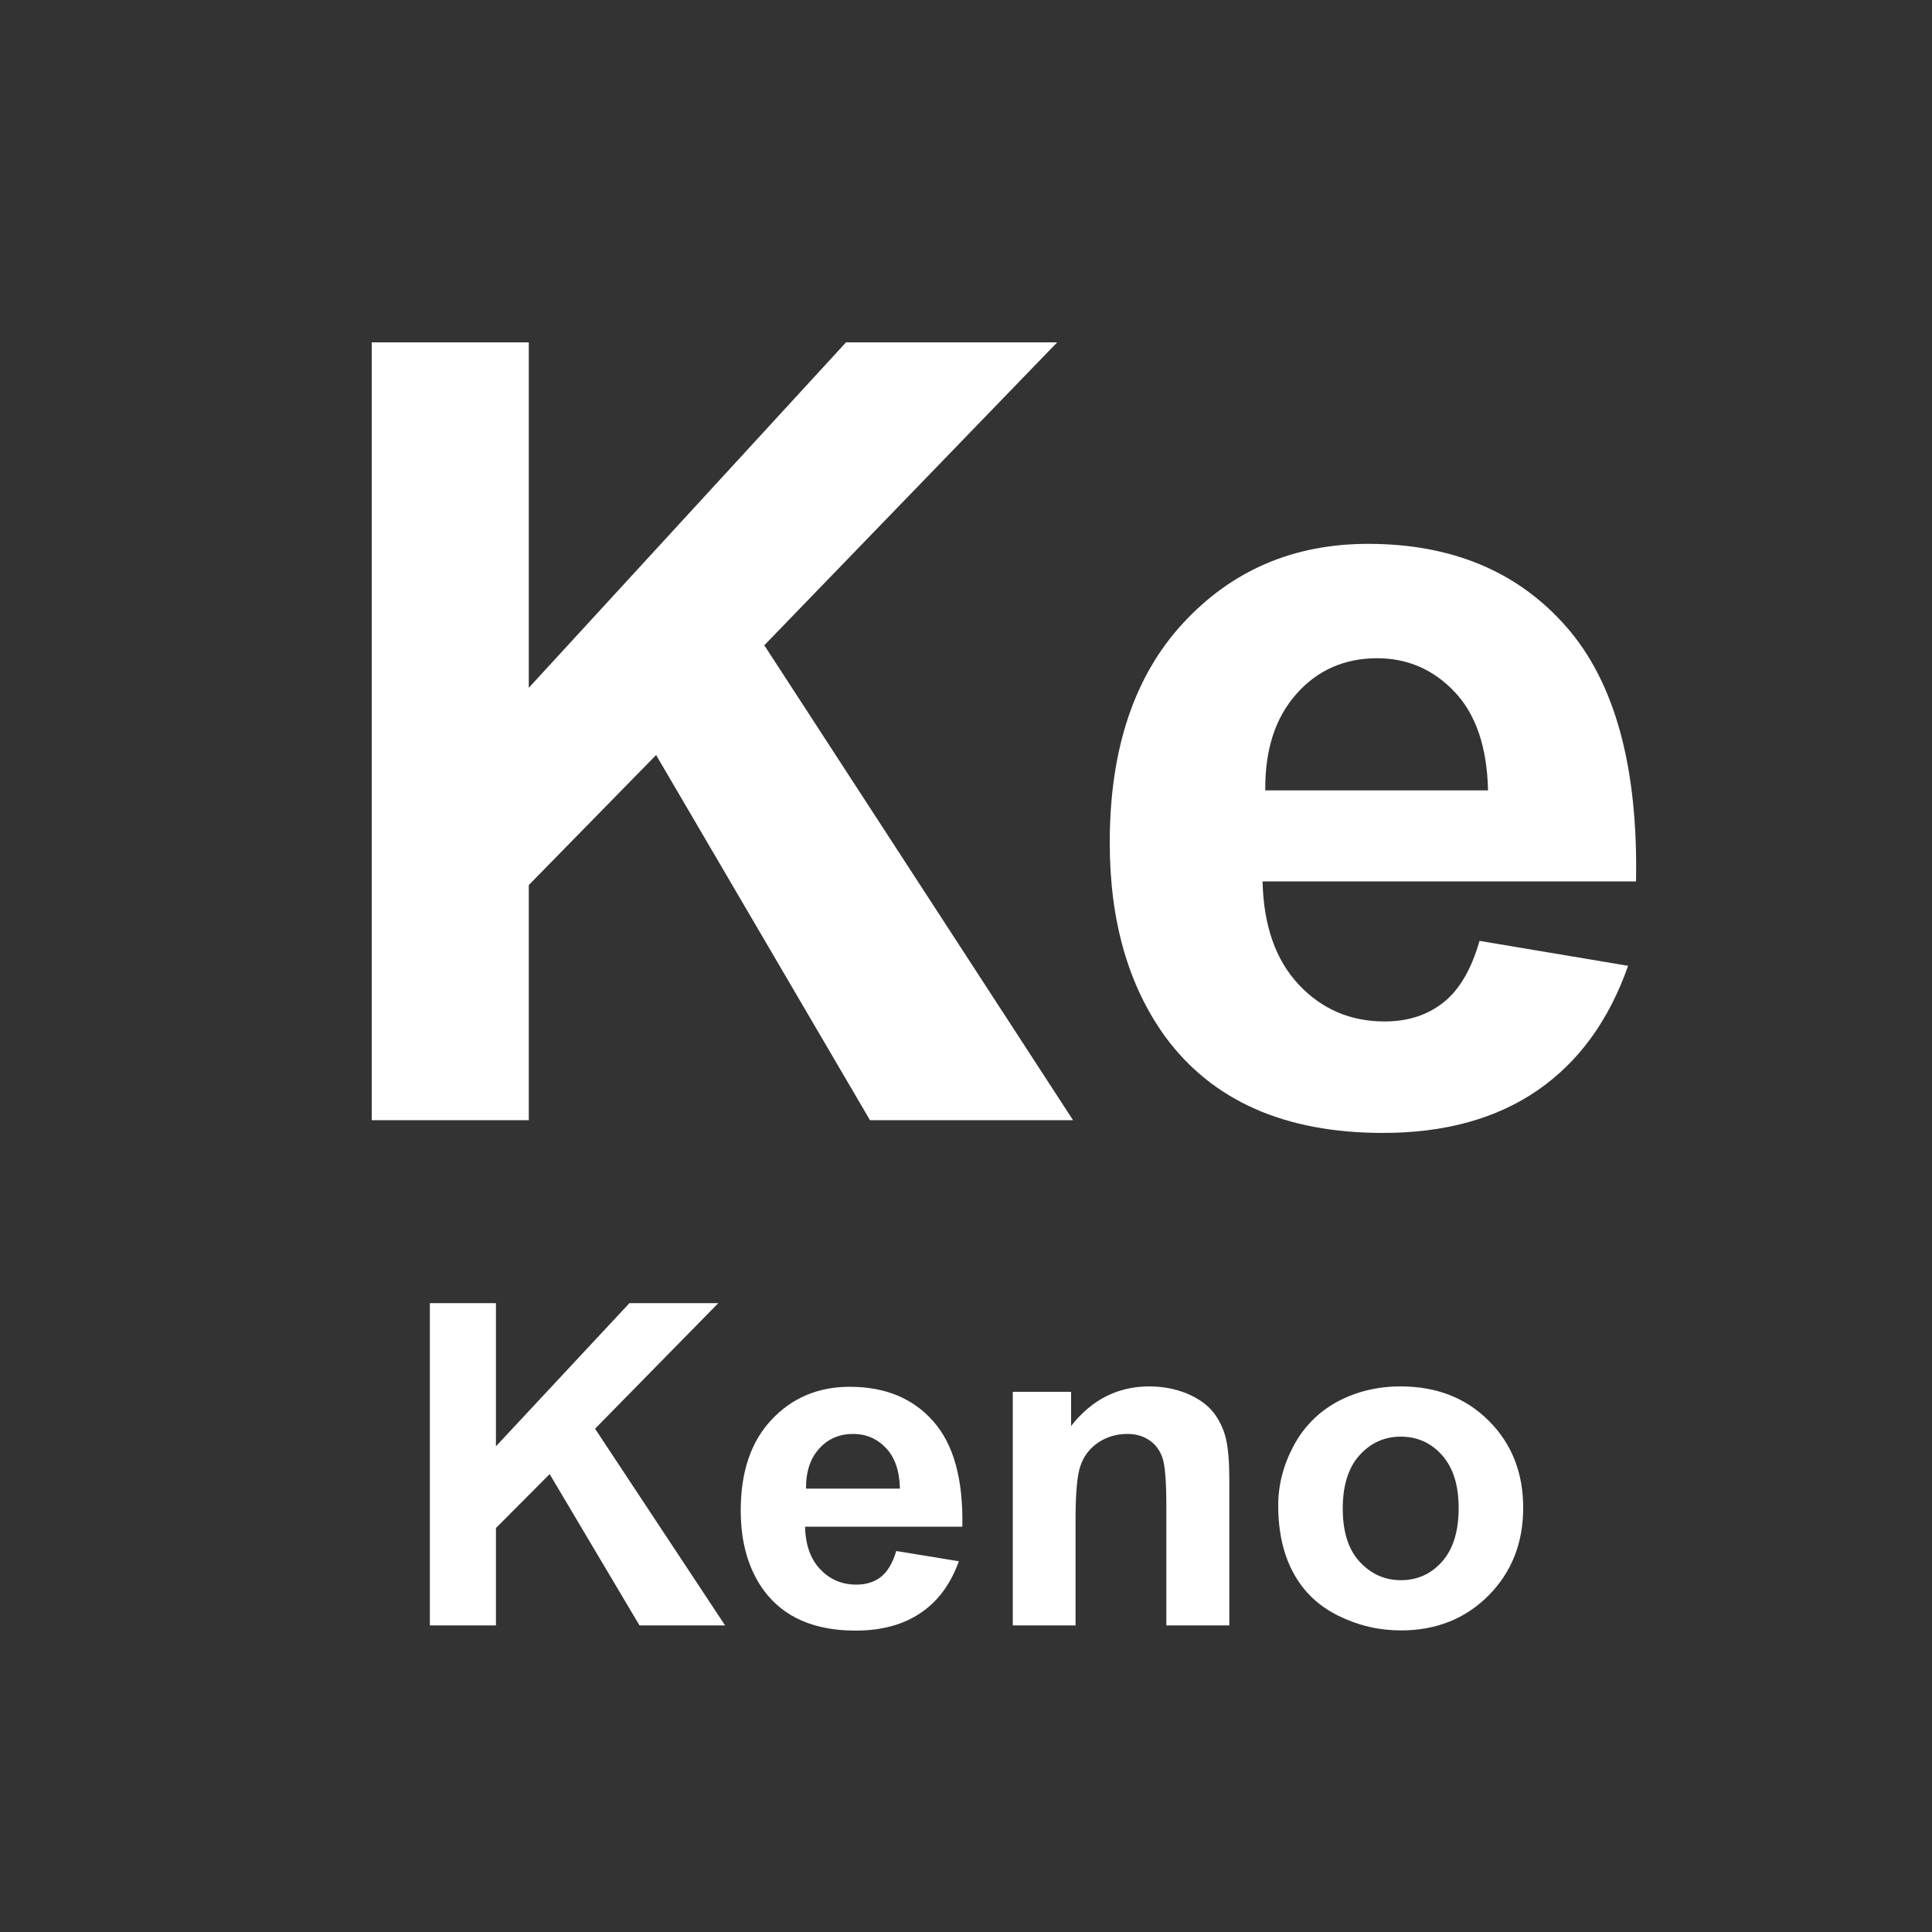 <?xml version="1.0" encoding="UTF-8"?> <svg xmlns="http://www.w3.org/2000/svg" xmlns:xlink="http://www.w3.org/1999/xlink" version="1.1" id="Layer_1" x="0px" y="0px" viewBox="0 0 1000 1000" style="enable-background:new 0 0 1000 1000;" xml:space="preserve"><rect x="0" y="0" width="1000" height="1000" fill="#333333" stroke="none"/> <g> <path style="fill:#FFFFFF;" d="M192.4,579.8V177.2h81.3V356l164.2-178.8h109.3L395.6,334l159.8,245.8H450.3L339.6,390.8l-65.9,67.3 v121.7H192.4z"></path> <path style="fill:#FFFFFF;" d="M765.8,487l76.9,12.9c-9.9,28.2-25.5,49.7-46.8,64.4c-21.3,14.7-48,22.1-80.1,22.1 c-50.7,0-88.2-16.6-112.6-49.7c-19.2-26.5-28.8-60-28.8-100.5c0-48.3,12.6-86.2,37.9-113.6c25.3-27.4,57.2-41.1,95.8-41.1 c43.4,0,77.6,14.3,102.7,43c25.1,28.7,37.1,72.5,36,131.7H653.5c0.5,22.9,6.8,40.7,18.7,53.4c11.9,12.7,26.7,19.1,44.5,19.1 c12.1,0,22.2-3.3,30.5-9.9S761.6,501.6,765.8,487z M770.2,409c-0.5-22.3-6.3-39.3-17.3-50.9c-11-11.6-24.4-17.4-40.1-17.4 c-16.8,0-30.8,6.1-41.7,18.4c-11,12.3-16.4,28.9-16.2,50H770.2z"></path> </g> <g> <path style="fill:#FFFFFF;" d="M222.5,841.3V674.5h34.2v74.1l69.1-74.1h46l-63.8,65l67.3,101.8h-44.3L284.5,763l-27.8,27.9v50.4 H222.5z"></path> <path style="fill:#FFFFFF;" d="M463.9,802.8l32.4,5.3c-4.2,11.7-10.7,20.6-19.7,26.7c-9,6.1-20.2,9.2-33.7,9.2 c-21.4,0-37.2-6.9-47.4-20.6c-8.1-11-12.1-24.9-12.1-41.6c0-20,5.3-35.7,16-47c10.6-11.3,24.1-17,40.4-17 c18.3,0,32.7,5.9,43.2,17.8c10.6,11.9,15.6,30.1,15.1,54.6h-81.4c0.2,9.5,2.9,16.9,7.9,22.1c5,5.3,11.3,7.9,18.7,7.9 c5.1,0,9.4-1.4,12.8-4.1C459.5,813.3,462.1,808.9,463.9,802.8z M465.8,770.5c-0.2-9.3-2.7-16.3-7.3-21.1 c-4.6-4.8-10.3-7.2-16.9-7.2c-7.1,0-13,2.5-17.6,7.6c-4.6,5.1-6.9,12-6.8,20.7H465.8z"></path> <path style="fill:#FFFFFF;" d="M636.2,841.3h-32.5v-61.7c0-13-0.7-21.5-2.1-25.3c-1.4-3.8-3.6-6.8-6.8-8.9 c-3.1-2.1-6.9-3.2-11.3-3.2c-5.6,0-10.7,1.5-15.1,4.5c-4.5,3-7.5,7.1-9.2,12.1s-2.5,14.3-2.5,27.8v54.7h-32.5V720.4h30.2v17.7 c10.7-13.7,24.2-20.5,40.5-20.5c7.2,0,13.7,1.3,19.7,3.8c5.9,2.5,10.4,5.8,13.5,9.7c3,3.9,5.2,8.4,6.4,13.4 c1.2,5,1.8,12.2,1.8,21.5V841.3z"></path> <path style="fill:#FFFFFF;" d="M661.6,779.1c0-10.6,2.7-20.9,8-30.8c5.3-9.9,12.9-17.5,22.6-22.8c9.8-5.2,20.6-7.9,32.7-7.9 c18.6,0,33.8,5.9,45.7,17.8c11.9,11.9,17.8,26.9,17.8,45c0,18.3-6,33.4-18,45.5c-12,12-27.1,18-45.3,18c-11.3,0-22-2.5-32.2-7.5 c-10.2-5-18-12.3-23.3-22C664.3,804.8,661.6,793,661.6,779.1z M695,780.8c0,12,2.9,21.2,8.7,27.5s12.9,9.6,21.4,9.6 c8.5,0,15.6-3.2,21.3-9.6c5.7-6.4,8.6-15.6,8.6-27.8c0-11.8-2.9-20.9-8.6-27.3c-5.7-6.4-12.9-9.6-21.3-9.6 c-8.5,0-15.6,3.2-21.4,9.6S695,768.9,695,780.8z"></path> </g> </svg> 